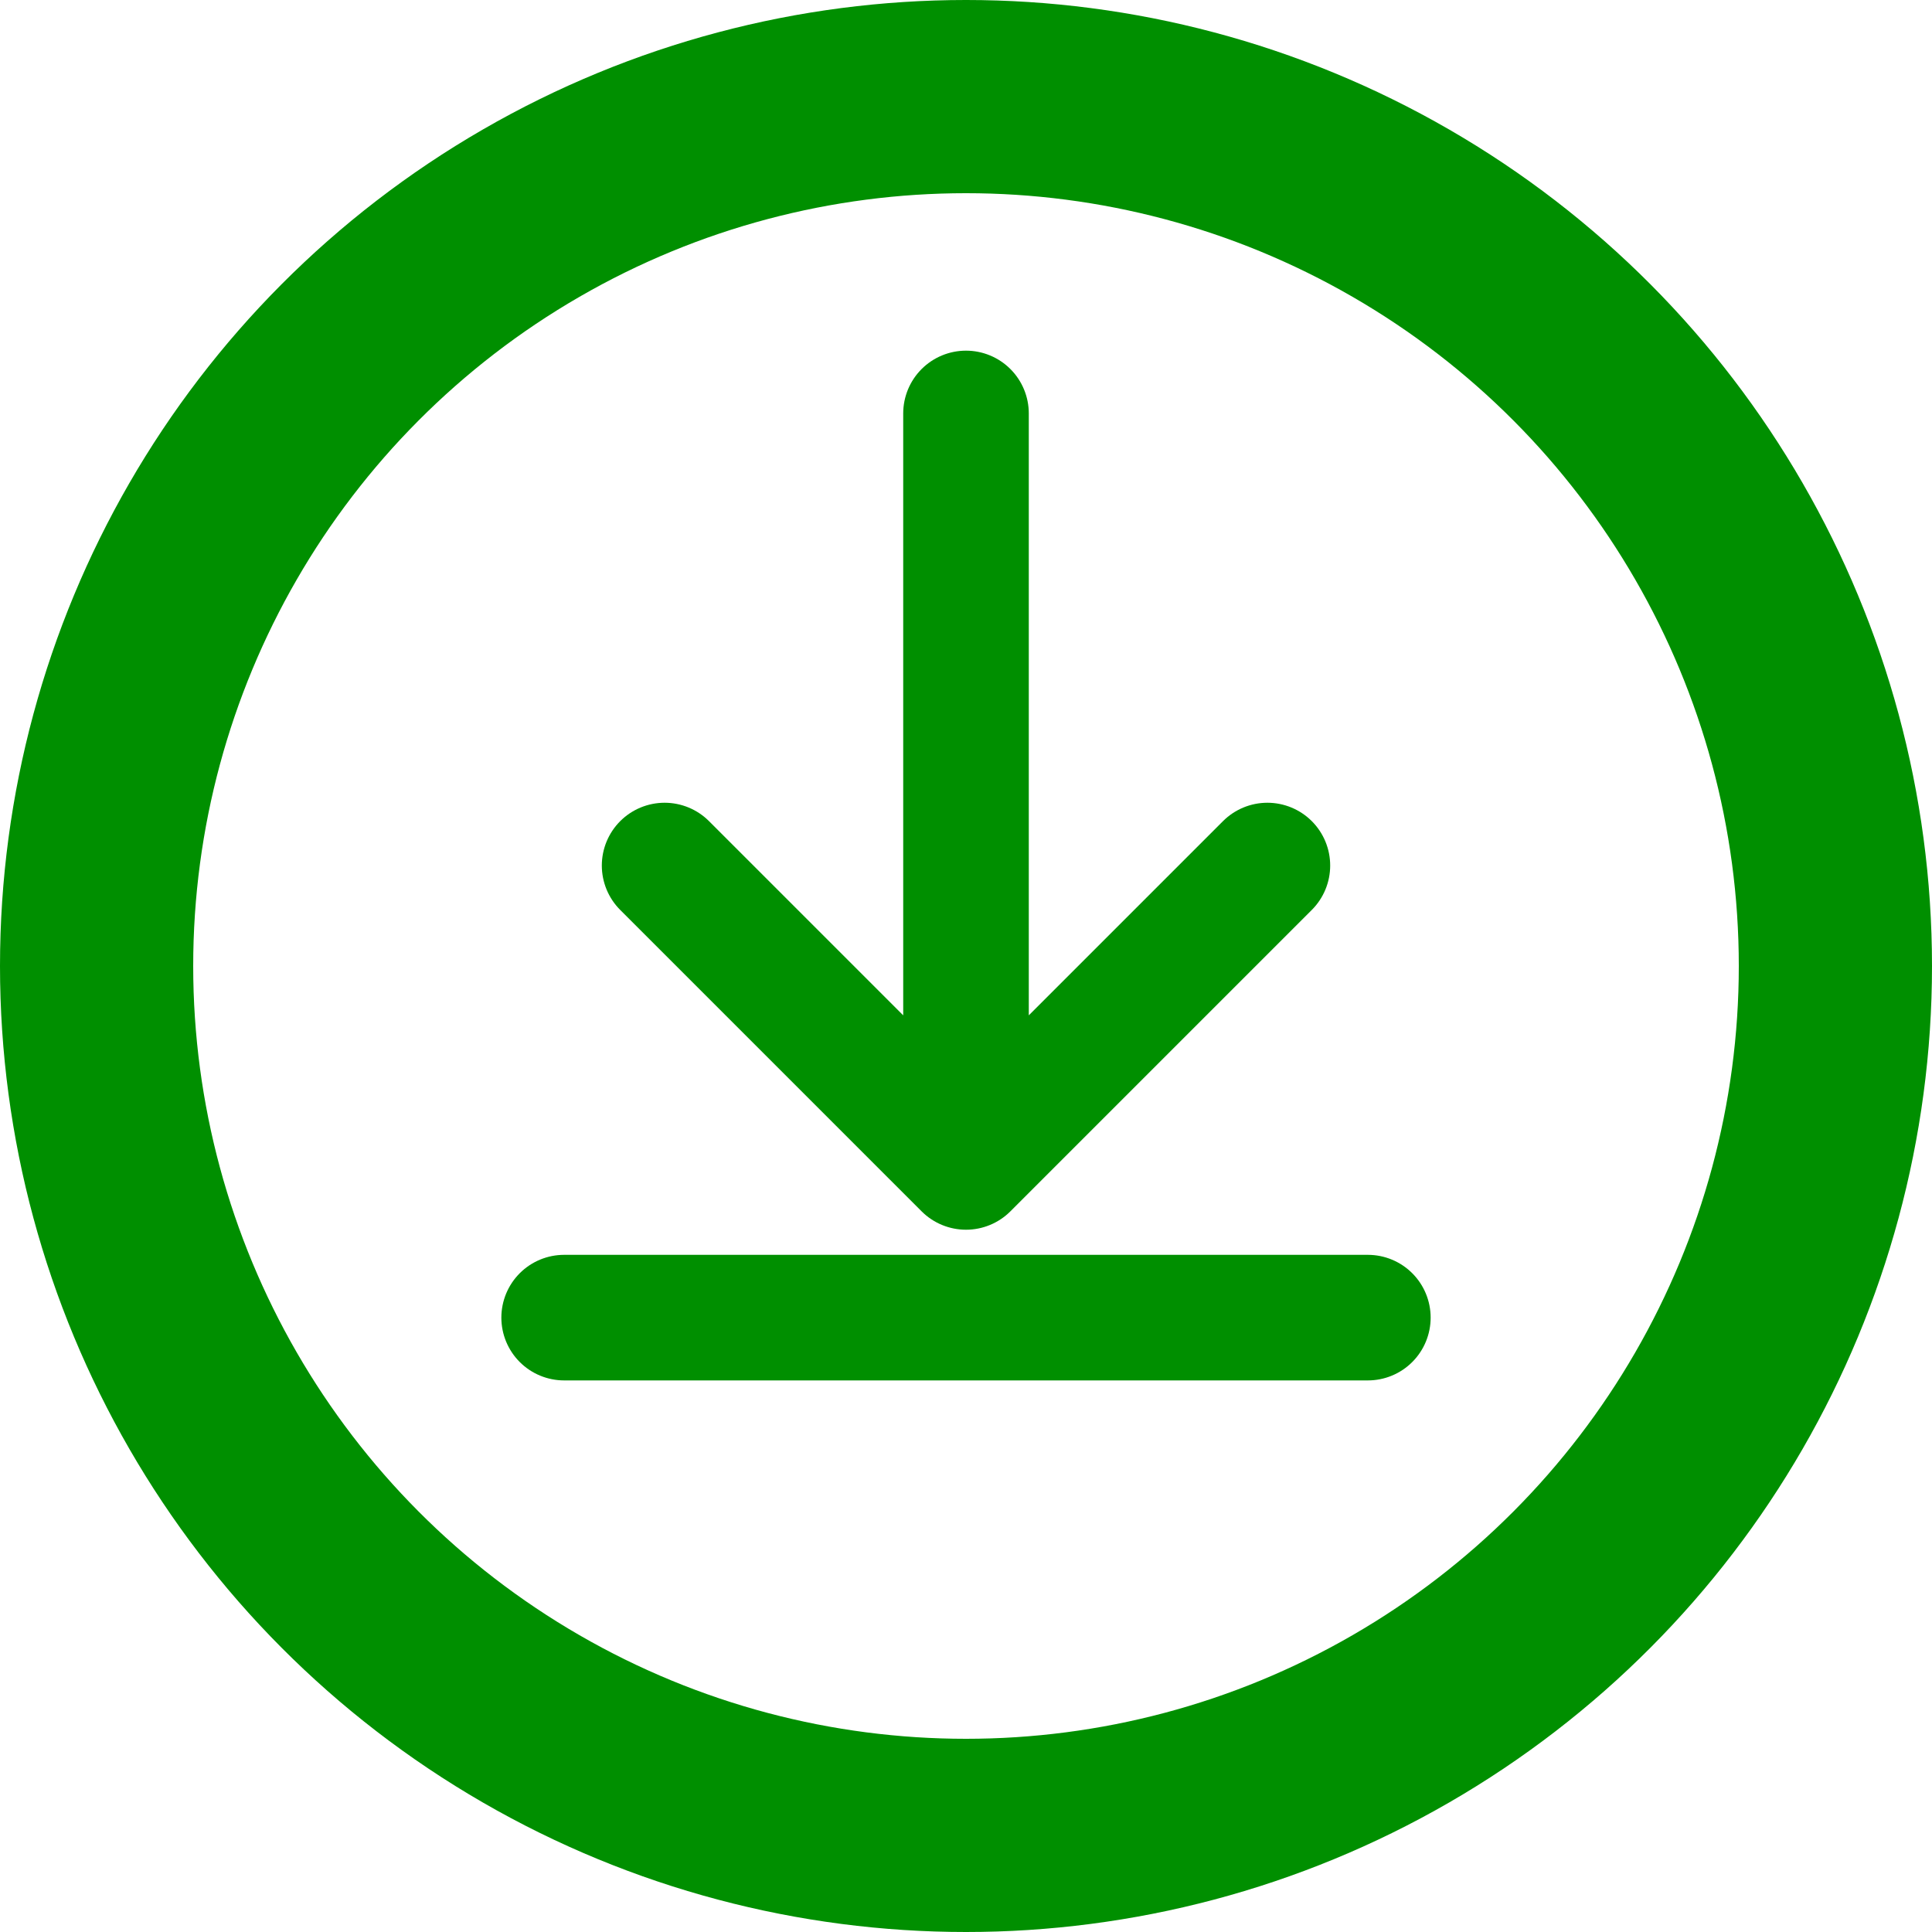 <svg width="100" height="100" viewBox="0 0 100 100" xmlns="http://www.w3.org/2000/svg">
  <!-- Cercle vert -->
  <circle cx="50" cy="50" r="45" fill="none" stroke="#008F00" stroke-width="10"/>
  
  <!-- Icône flèche de téléchargement centrée et plus grande -->
  <g transform="translate(50, 50) scale(1.3) translate(-50, -50)">
    <path d="M50 28v28M38 46l12 12 12-12" stroke="#008F00" stroke-width="5" fill="none" stroke-linecap="round" stroke-linejoin="round"/>
    <line x1="34" y1="64" x2="66" y2="64" stroke="#008F00" stroke-width="5" stroke-linecap="round"/>
  </g>
</svg>
